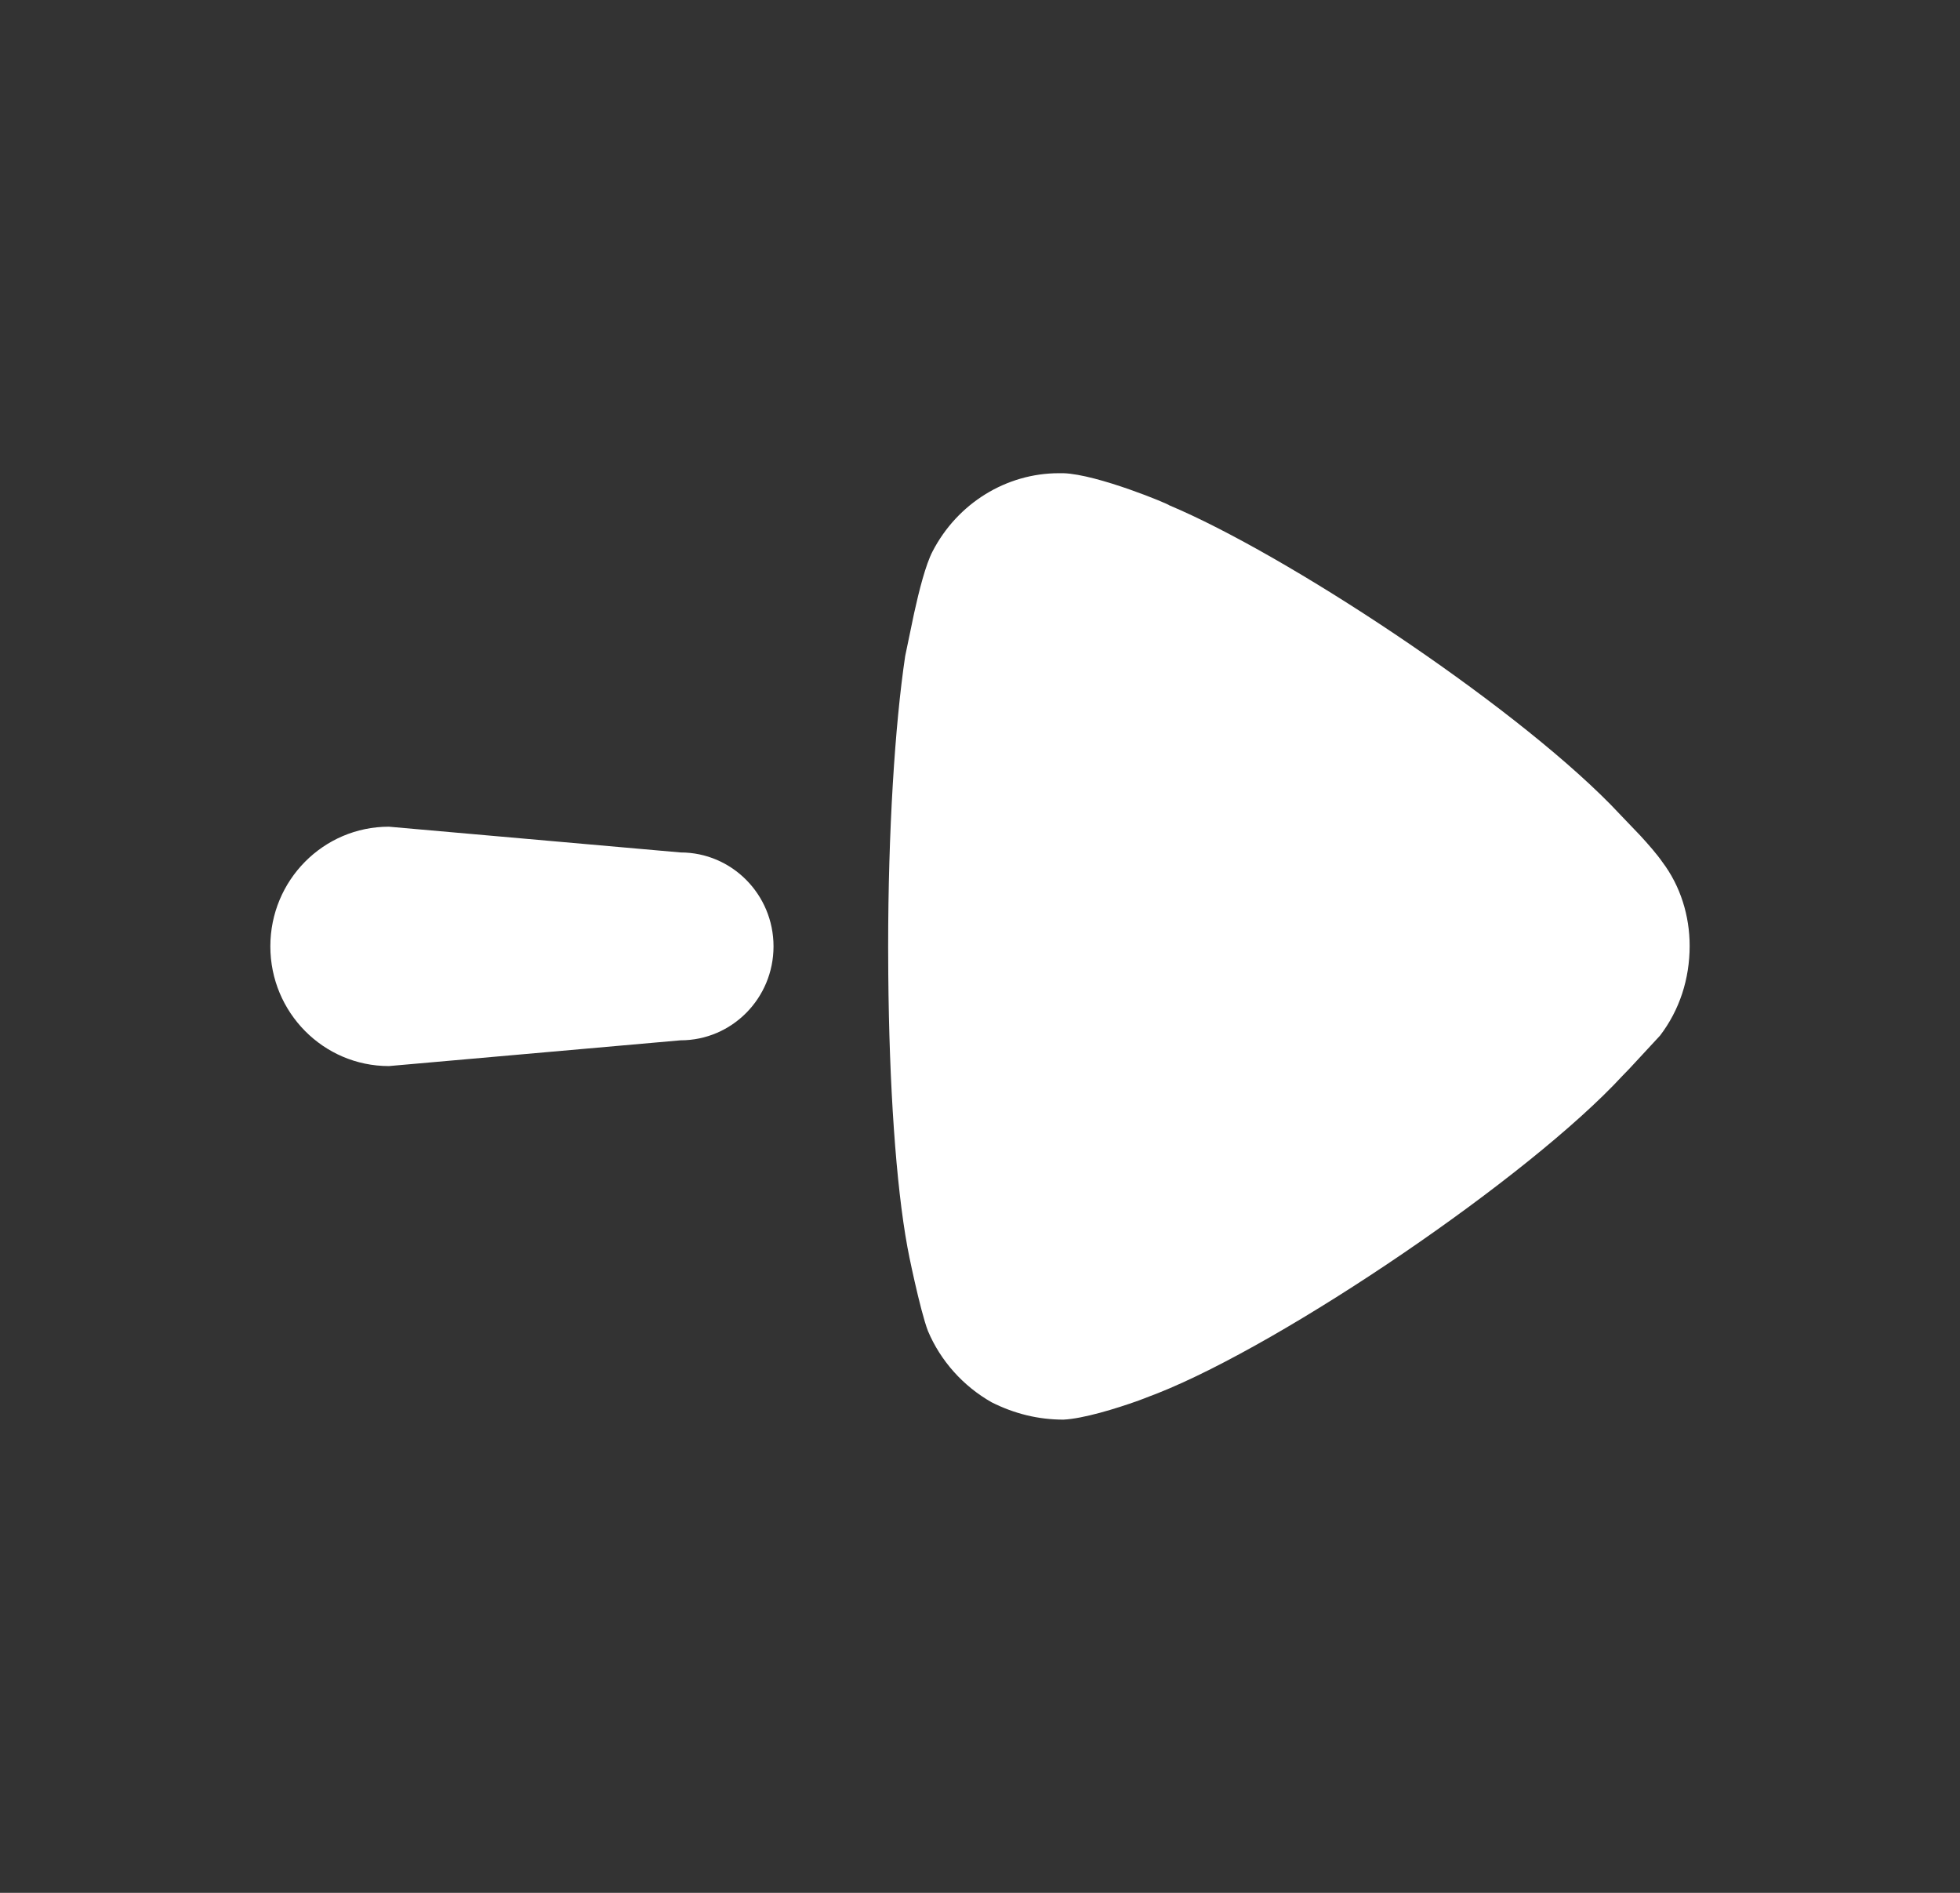<svg width="29" height="28" viewBox="0 0 29 28" fill="none" xmlns="http://www.w3.org/2000/svg">
<rect x="0" y="0" width="29" height="28" fill="#333333" stroke="none"/>
<path fill-rule="evenodd" clip-rule="evenodd" d="M13.141 14.008L13.143 14.421C13.157 16.059 13.256 17.521 13.426 18.448C13.426 18.465 13.612 19.383 13.73 19.689C13.916 20.131 14.252 20.506 14.673 20.744C15.011 20.914 15.364 21 15.735 21C16.026 20.986 16.506 20.84 16.849 20.717L17.133 20.608C19.02 19.859 22.625 17.411 24.006 15.914L24.108 15.809L24.562 15.319C24.849 14.943 25 14.485 25 13.991C25 13.549 24.865 13.107 24.595 12.75C24.515 12.634 24.384 12.485 24.269 12.36L23.826 11.897C22.305 10.355 19.009 8.192 17.301 7.475C17.301 7.46 16.24 7.017 15.735 7H15.667C14.892 7 14.168 7.442 13.798 8.157C13.696 8.352 13.599 8.735 13.525 9.071L13.393 9.705C13.241 10.726 13.141 12.291 13.141 14.008ZM5.754 12.229C4.785 12.229 4 13.021 4 13.999C4 14.977 4.785 15.77 5.754 15.77L10.07 15.389C10.829 15.389 11.445 14.768 11.445 13.999C11.445 13.232 10.829 12.61 10.07 12.61L5.754 12.229Z" fill="white"/>
</svg>
